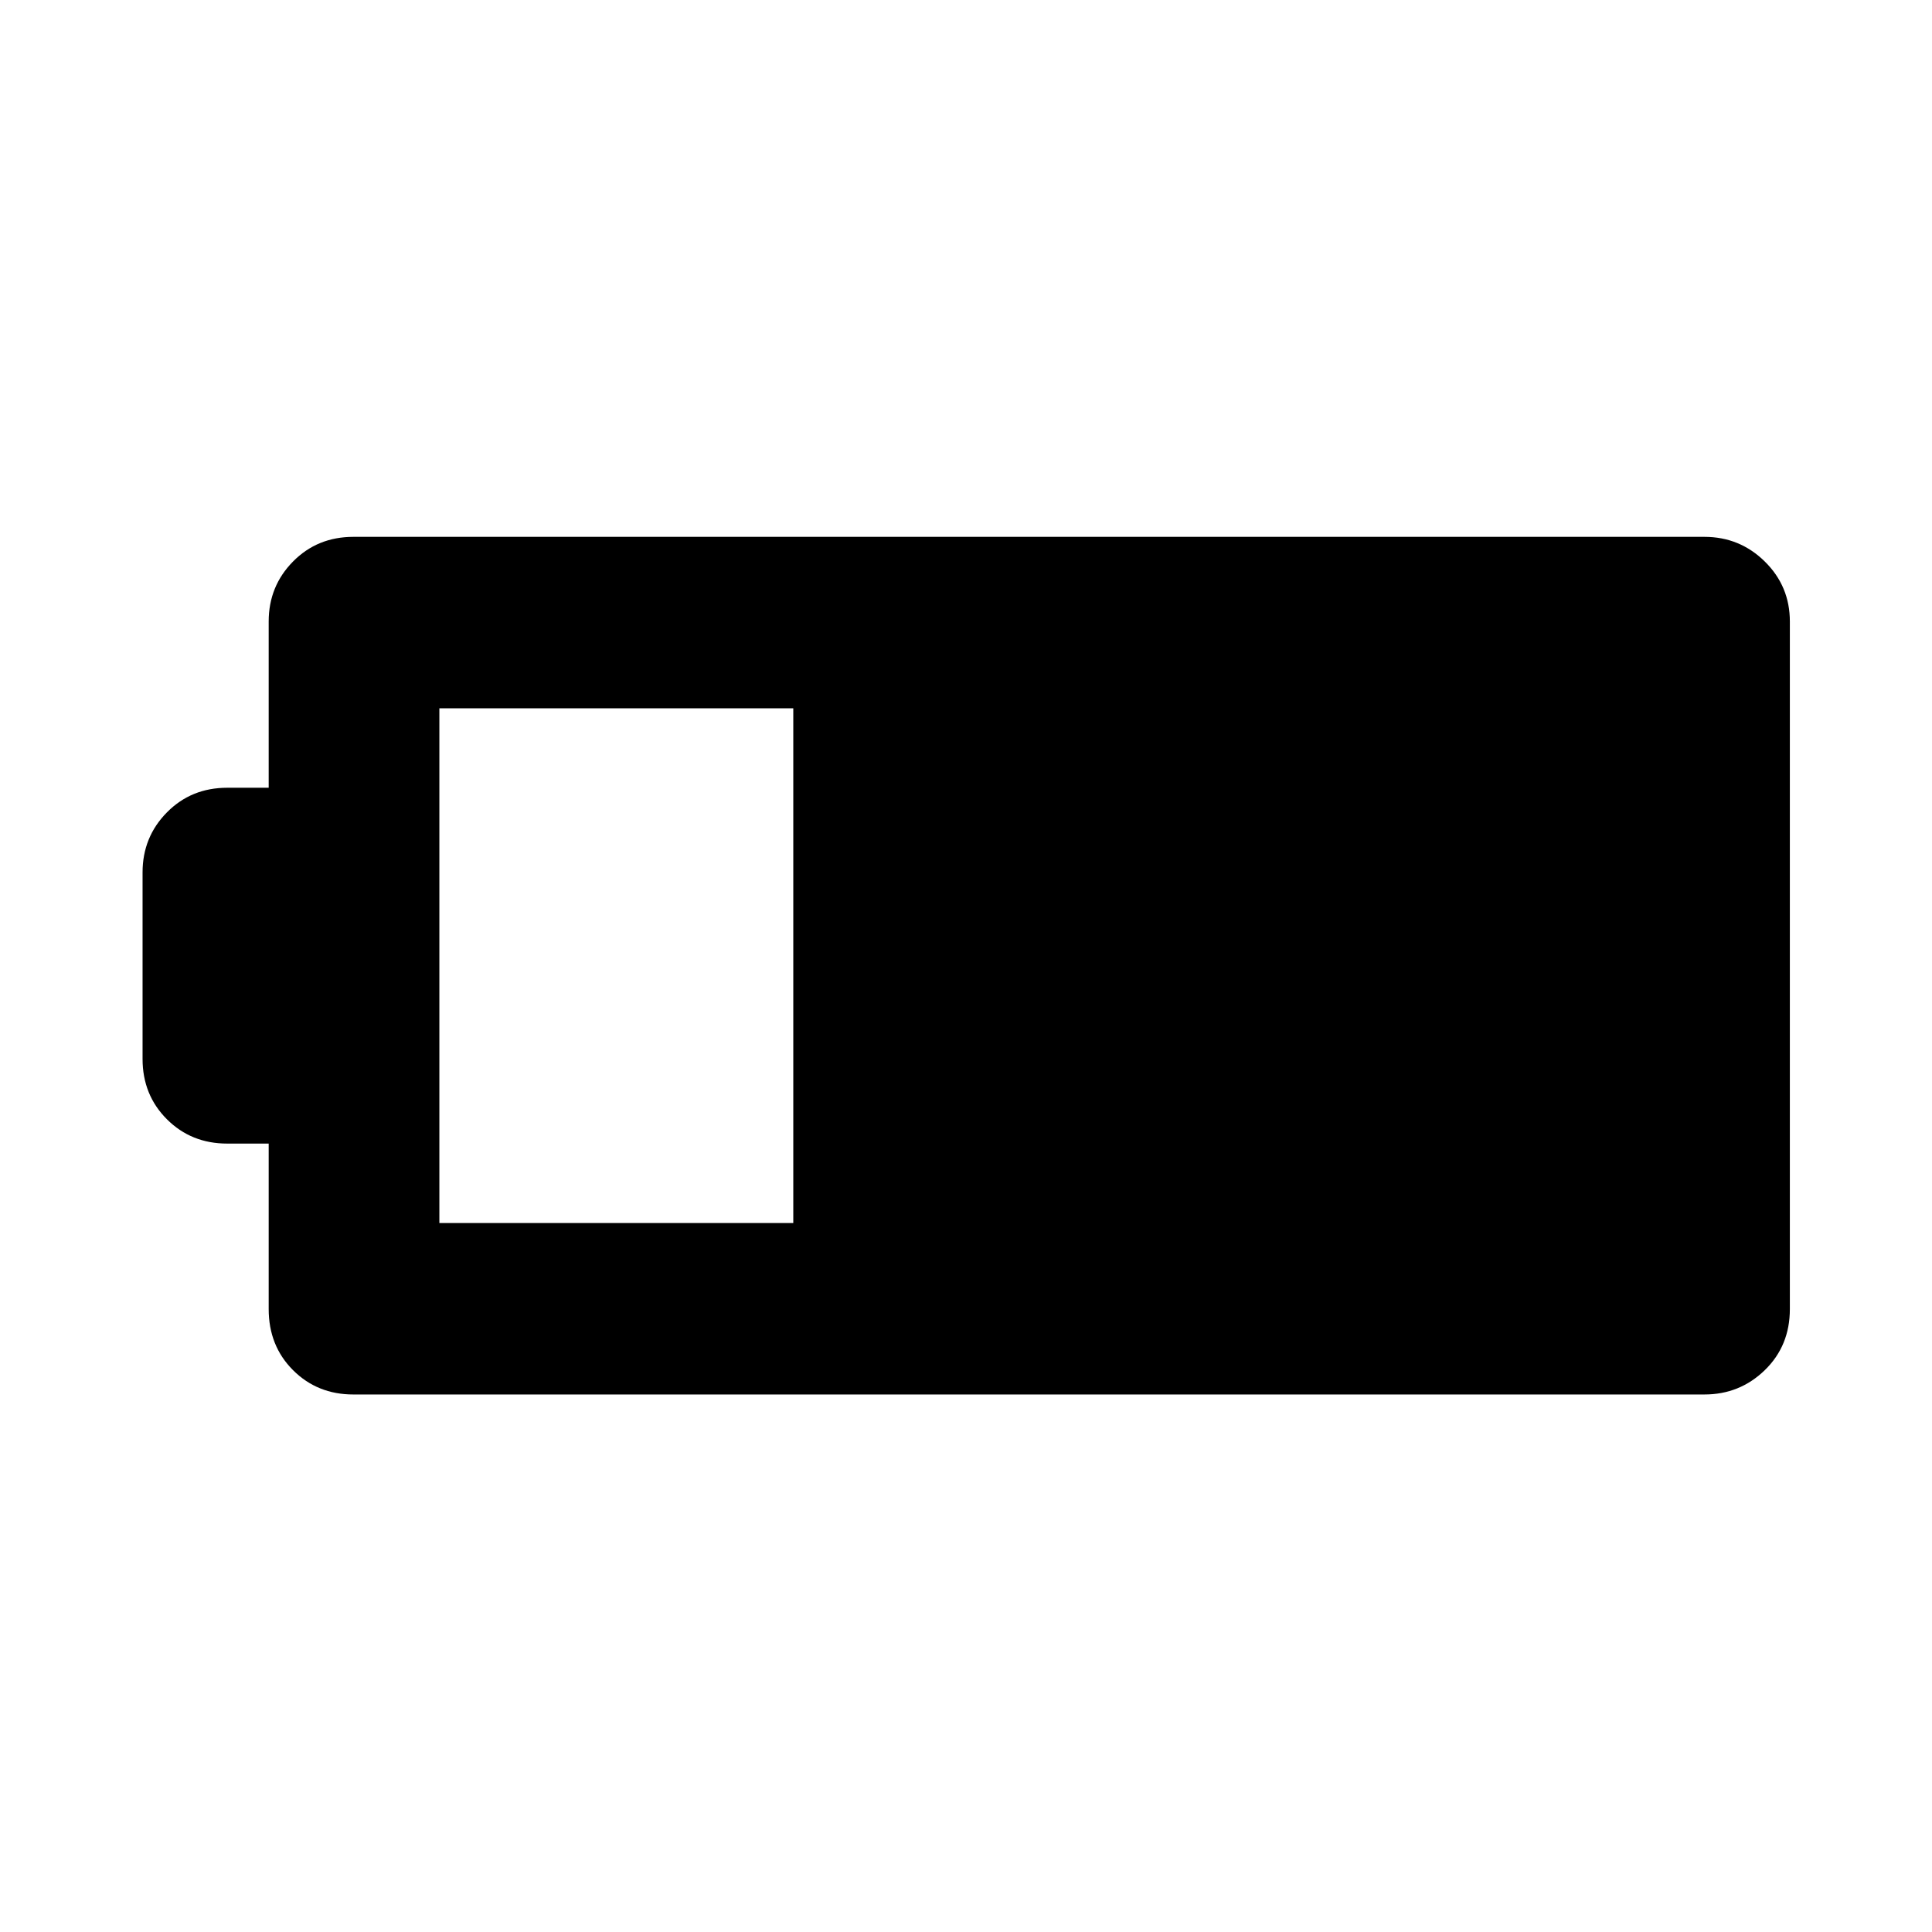<svg xmlns="http://www.w3.org/2000/svg" height="40" viewBox="0 -960 960 960" width="40"><path d="M175.58-267.09q-17.89 0-29.98-12.09t-12.09-30.36v-82.22h-20.6q-17.89 0-29.98-12.09t-12.09-29.98v-92.67q0-17.56 12.09-29.82 12.09-12.25 29.98-12.25h20.6v-82.6q0-17.56 12.09-29.81 12.09-12.26 29.98-12.26h671.34q17.56 0 30 12.26 12.45 12.25 12.45 29.81v341.63q0 18.27-12.45 30.36-12.44 12.09-30 12.09H175.58Zm42.74-85.19h175.86v-255.77H218.32v255.77Z"/></svg>